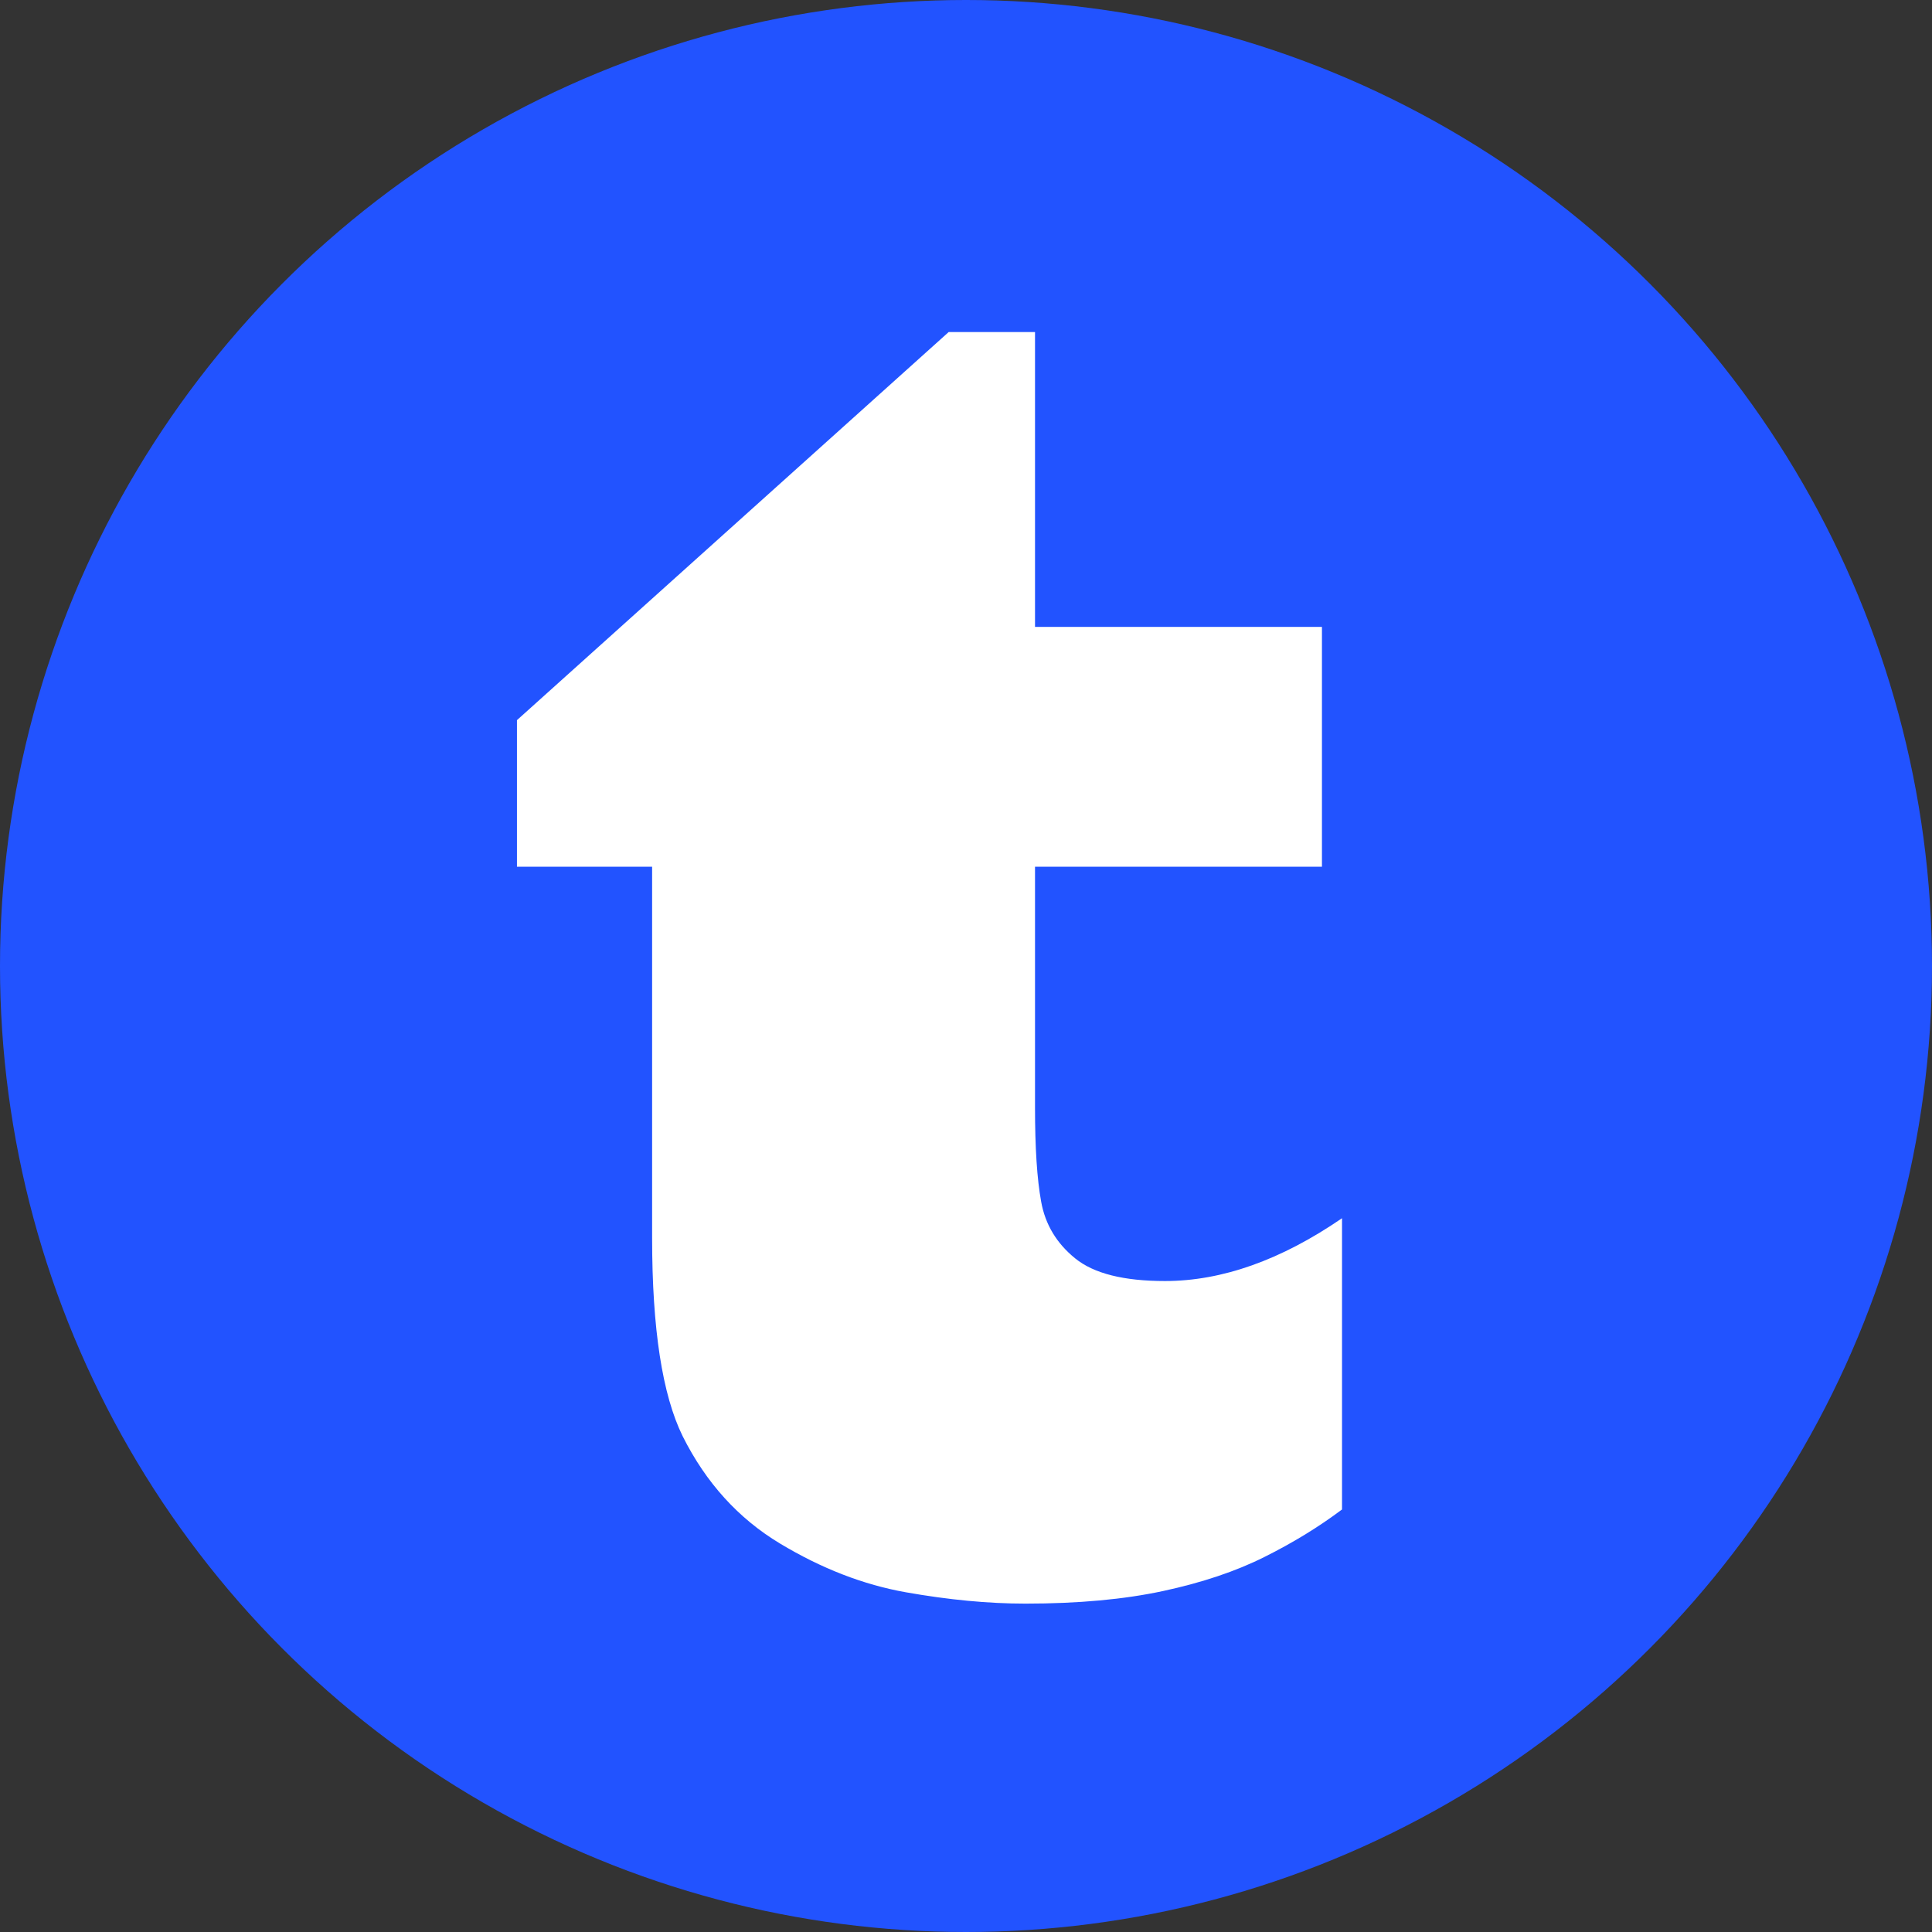 <svg width="512" height="512" viewBox="0 0 512 512" fill="none" xmlns="http://www.w3.org/2000/svg">
<rect x="0" y="0" width="512" height="512" fill="#333333" stroke="none"/>
<g clip-path="url(#clip0_5_741)">
<circle cx="256" cy="256" r="256" fill="#2253FF"/>
<path d="M355.65 400.026C349.481 404.658 342.625 408.855 335.081 412.616C327.536 416.399 318.593 419.403 308.274 421.628C297.955 423.852 285.778 424.976 271.744 424.976C261.884 424.976 251.335 423.967 240.076 421.972C228.817 419.977 217.695 415.665 206.688 409.038C195.681 402.411 187.082 392.941 180.913 380.603C175.525 369.665 172.819 352.169 172.819 328.137V229.693H137V190.847L251.404 88H274.29V166.127H350.33V229.693H274.29V293.487C274.29 304.128 274.817 312.429 275.918 318.46C276.996 324.468 280 329.49 284.93 333.48C289.86 337.493 297.794 339.488 308.733 339.488C323.821 339.488 339.483 333.938 355.65 322.84V400.026Z" fill="white"/>
</g>
<defs>
<clipPath id="clip0_5_741">
<rect width="512" height="512" fill="white"/>
</clipPath>
</defs>
</svg>

